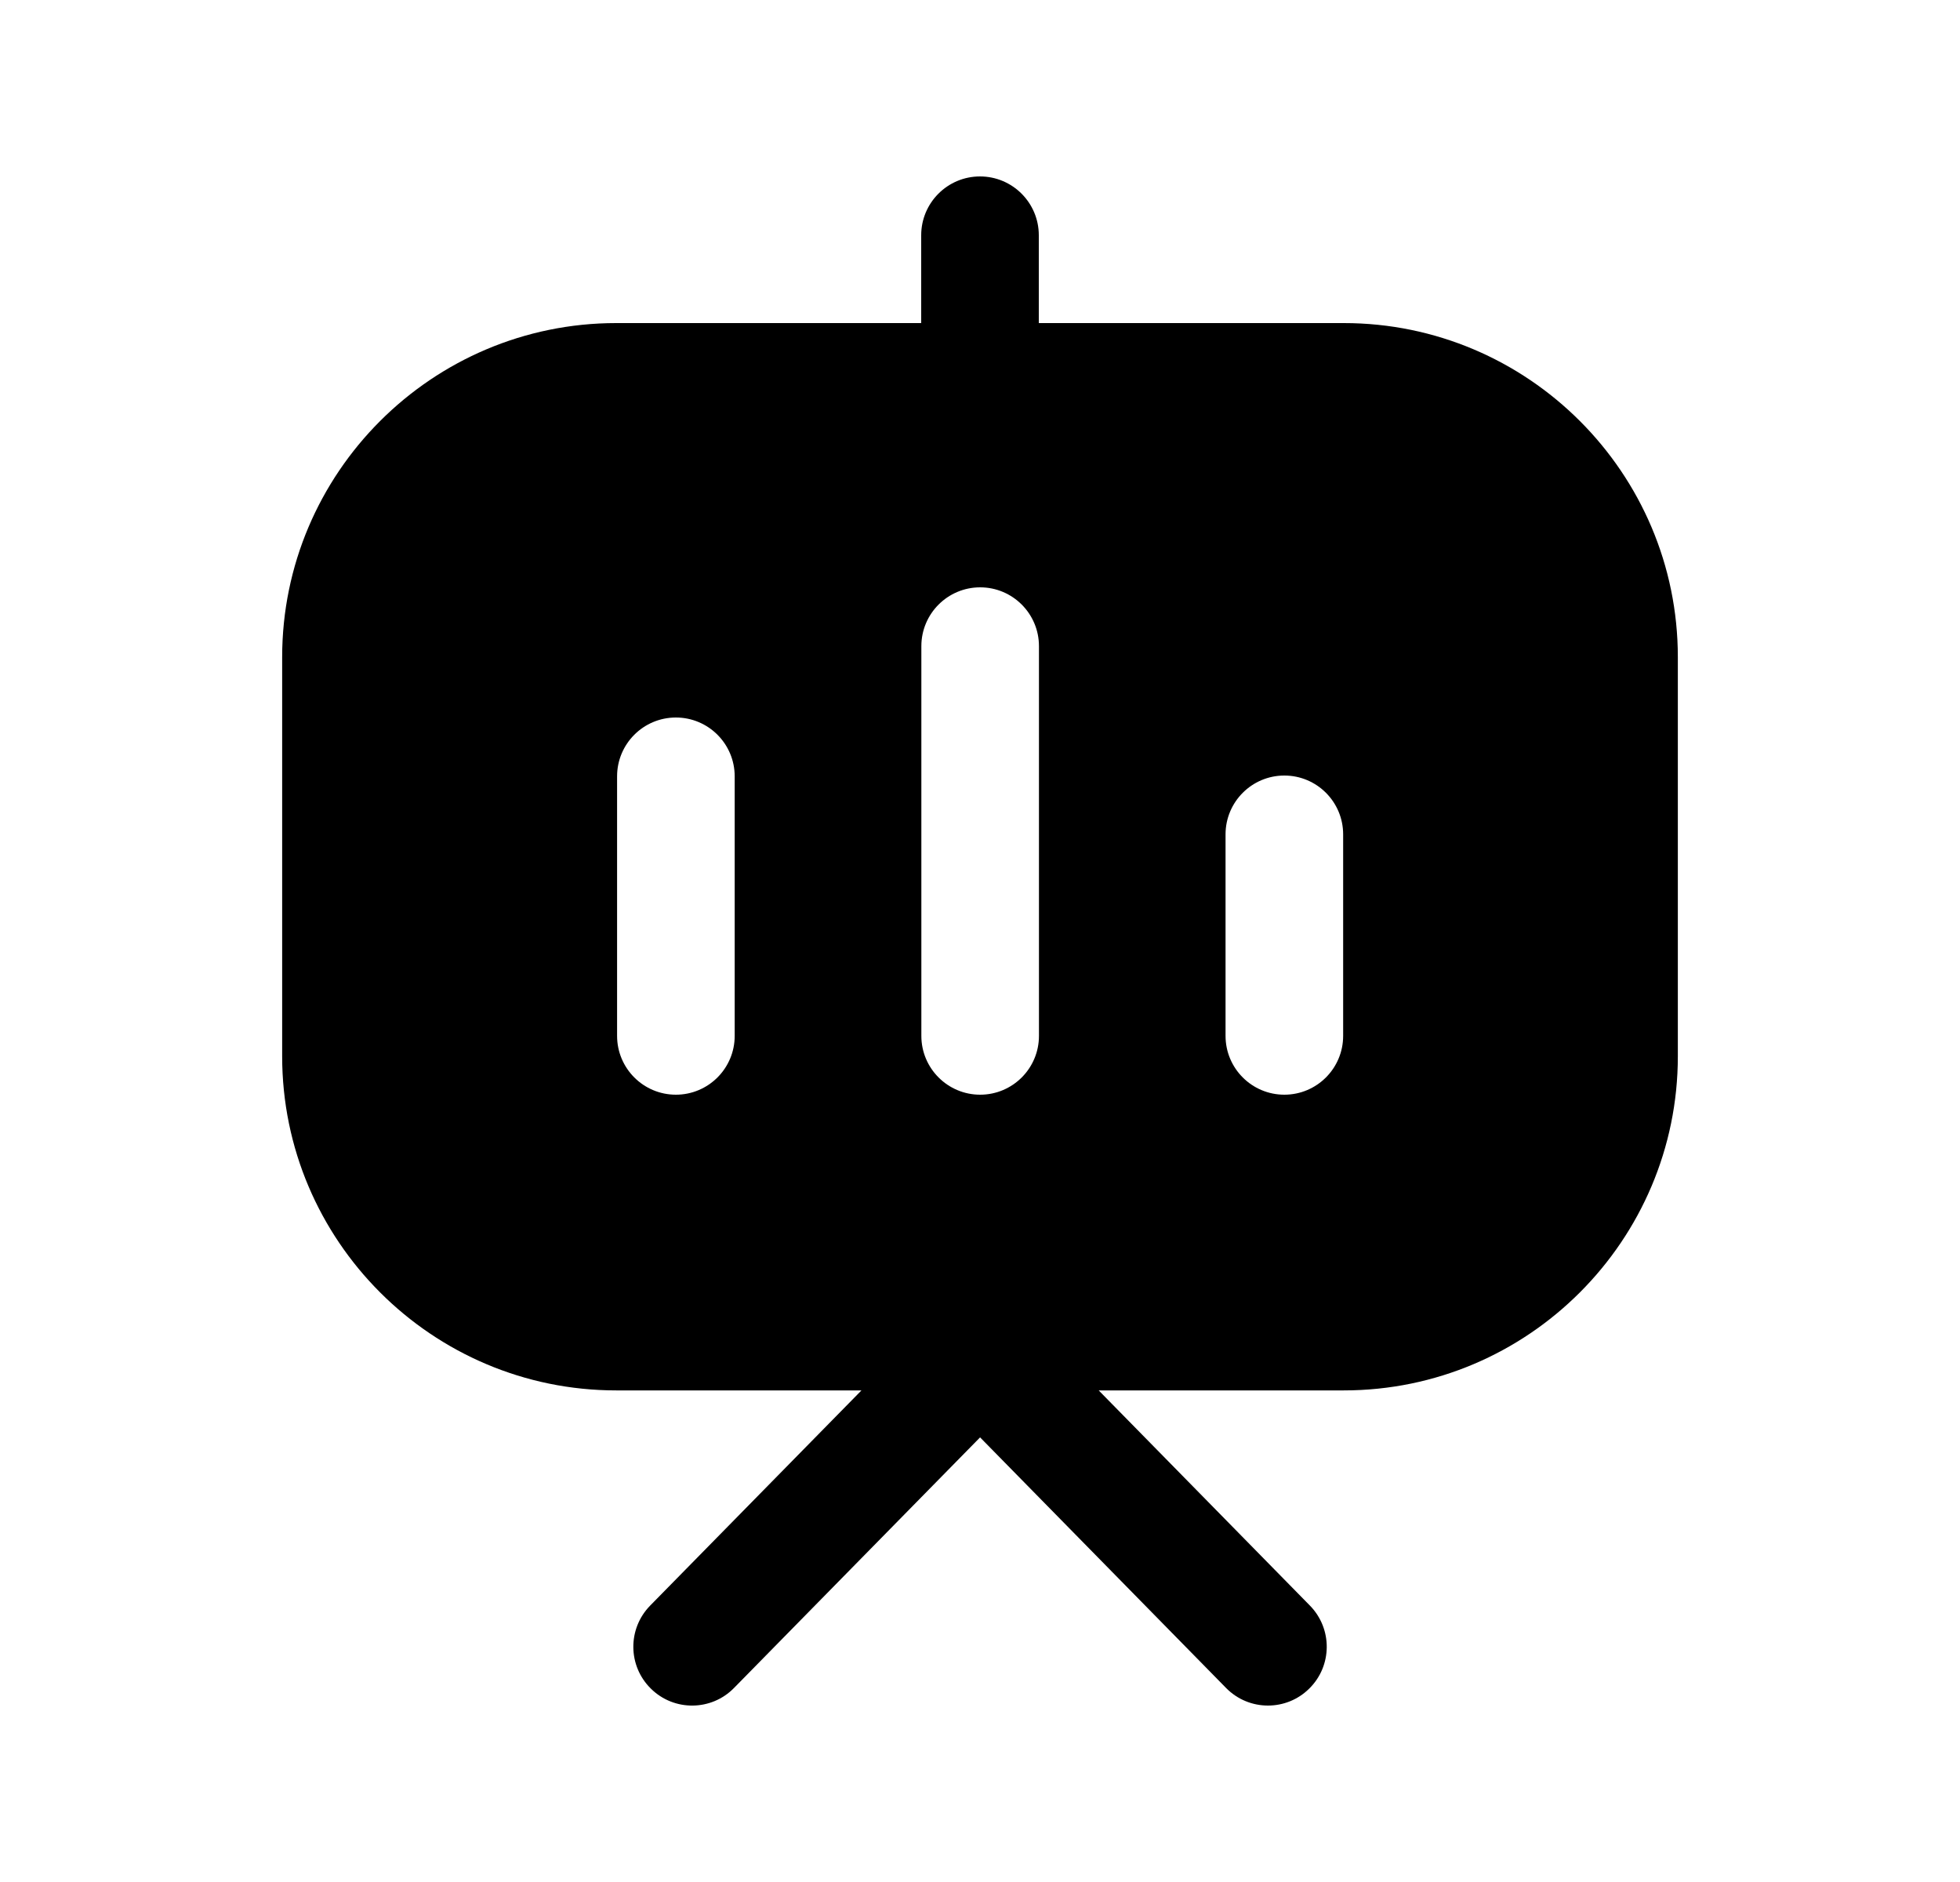 <svg width="25" height="24" viewBox="0 0 25 24" fill="none" xmlns="http://www.w3.org/2000/svg">
<path fill-rule="evenodd" clip-rule="evenodd" d="M17.132 13.21C17.132 13.624 16.796 13.96 16.382 13.96C15.968 13.96 15.632 13.624 15.632 13.21V10.64C15.632 10.226 15.968 9.89 16.382 9.89C16.796 9.89 17.132 10.226 17.132 10.64V13.21ZM13.252 13.21C13.252 13.624 12.916 13.96 12.502 13.96C12.088 13.96 11.752 13.624 11.752 13.21V8.24C11.752 7.826 12.088 7.49 12.502 7.49C12.916 7.49 13.252 7.826 13.252 8.24V13.21ZM9.371 13.21C9.371 13.624 9.035 13.96 8.621 13.96C8.207 13.96 7.871 13.624 7.871 13.21V9.9C7.871 9.486 8.207 9.15 8.621 9.15C9.035 9.15 9.371 9.486 9.371 9.9V13.21ZM17.14 4.12H13.25V3C13.25 2.586 12.914 2.25 12.5 2.25C12.086 2.25 11.75 2.586 11.75 3V4.12H7.86C5.51 4.12 3.599 6.031 3.599 8.38V13.47C3.599 15.819 5.51 17.731 7.86 17.731H10.988L8.293 20.475C8.003 20.771 8.007 21.245 8.303 21.535C8.598 21.826 9.074 21.821 9.363 21.525L12.501 18.33L15.638 21.525C15.785 21.675 15.979 21.75 16.173 21.75C16.362 21.75 16.552 21.679 16.698 21.535C16.994 21.245 16.998 20.771 16.708 20.475L14.014 17.731H17.14C19.49 17.731 21.401 15.819 21.401 13.47V8.38C21.401 6.031 19.49 4.12 17.14 4.12Z" fill="black"/>
</svg>
